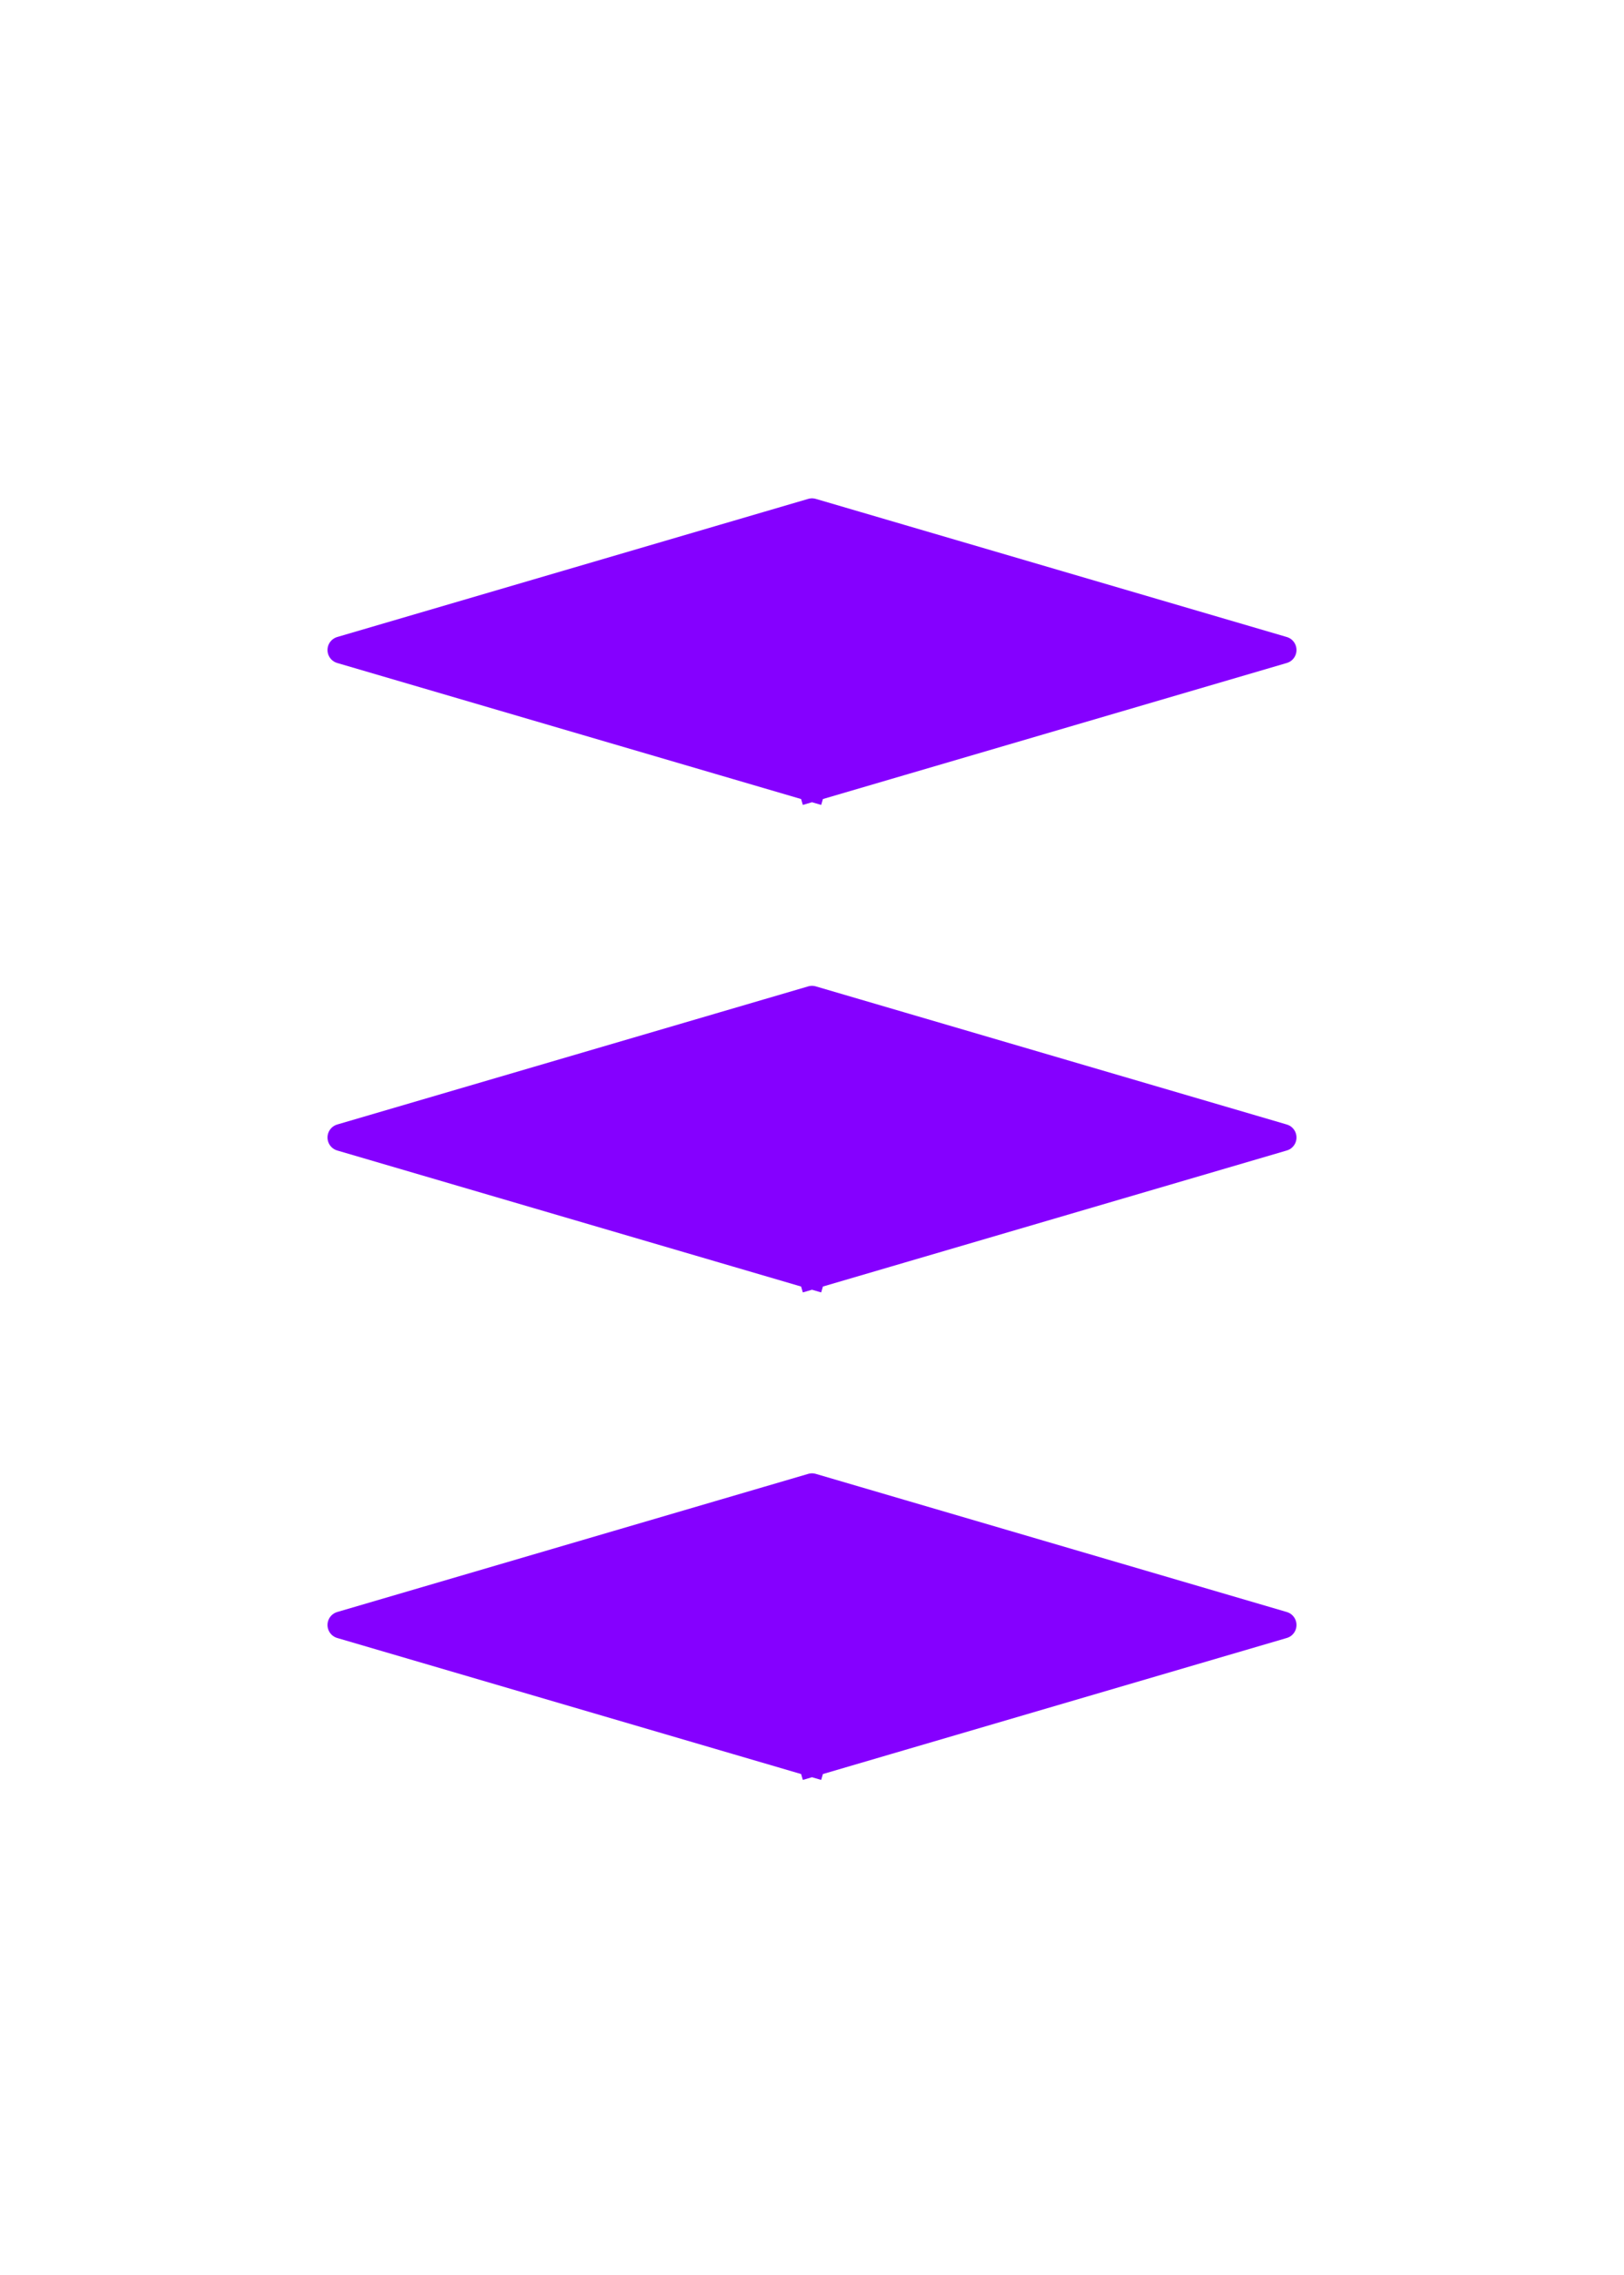 <?xml version="1.0" encoding="utf-8" standalone="no"?>
<!DOCTYPE svg PUBLIC "-//W3C//DTD SVG 1.1//EN"
  "http://www.w3.org/Graphics/SVG/1.1/DTD/svg11.dtd">
<svg xmlns:xlink="http://www.w3.org/1999/xlink" width="180pt" height="252pt" viewBox="0 0 180 252" xmlns="http://www.w3.org/2000/svg" version="1.1">
 <defs>
  <style type="text/css">*{stroke-linejoin: round; stroke-linecap: butt}</style>
 </defs>
 <g id="figure_1">
  <g id="patch_1">
   <path d="M 0 252 
L 180 252 
L 180 0 
L 0 0 
z
" style="fill: #ffffff"/>
  </g>
  <g id="axes_1">
   <g id="patch_2">
    <path d="M 90 195.3 
L 142.2 180 
L 90 164.7 
L 37.8 180 
z
" clip-path="url(#pb2ac38beec)" style="fill: #8500ff; stroke: #8500ff; stroke-linejoin: miter"/>
   </g>
   <g id="patch_3">
    <path d="M 90 141.3 
L 142.2 126 
L 90 110.7 
L 37.8 126 
z
" clip-path="url(#pb2ac38beec)" style="fill: #8500ff; stroke: #8500ff; stroke-linejoin: miter"/>
   </g>
   <g id="patch_4">
    <path d="M 90 87.3 
L 142.2 72 
L 90 56.7 
L 37.8 72 
z
" clip-path="url(#pb2ac38beec)" style="fill: #8500ff; stroke: #8500ff; stroke-linejoin: miter"/>
   </g>
   <g id="line2d_1">
    <path d="M 90 195.3 
L 142.2 180 
L 90 164.7 
L 37.8 180 
L 90 195.3 
" clip-path="url(#pb2ac38beec)" style="fill: none; stroke: #8500ff; stroke-width: 3; stroke-linecap: square"/>
   </g>
   <g id="line2d_2">
    <path d="M 90 141.3 
L 142.2 126 
L 90 110.7 
L 37.8 126 
L 90 141.3 
" clip-path="url(#pb2ac38beec)" style="fill: none; stroke: #8500ff; stroke-width: 3; stroke-linecap: square"/>
   </g>
   <g id="line2d_3">
    <path d="M 90 87.3 
L 142.2 72 
L 90 56.7 
L 37.8 72 
L 90 87.3 
" clip-path="url(#pb2ac38beec)" style="fill: none; stroke: #8500ff; stroke-width: 3; stroke-linecap: square"/>
   </g>
  </g>
 </g>
 <defs>
  <clipPath id="pb2ac38beec">
   <rect x="0" y="0" width="180" height="252"/>
  </clipPath>
 </defs>
</svg>
